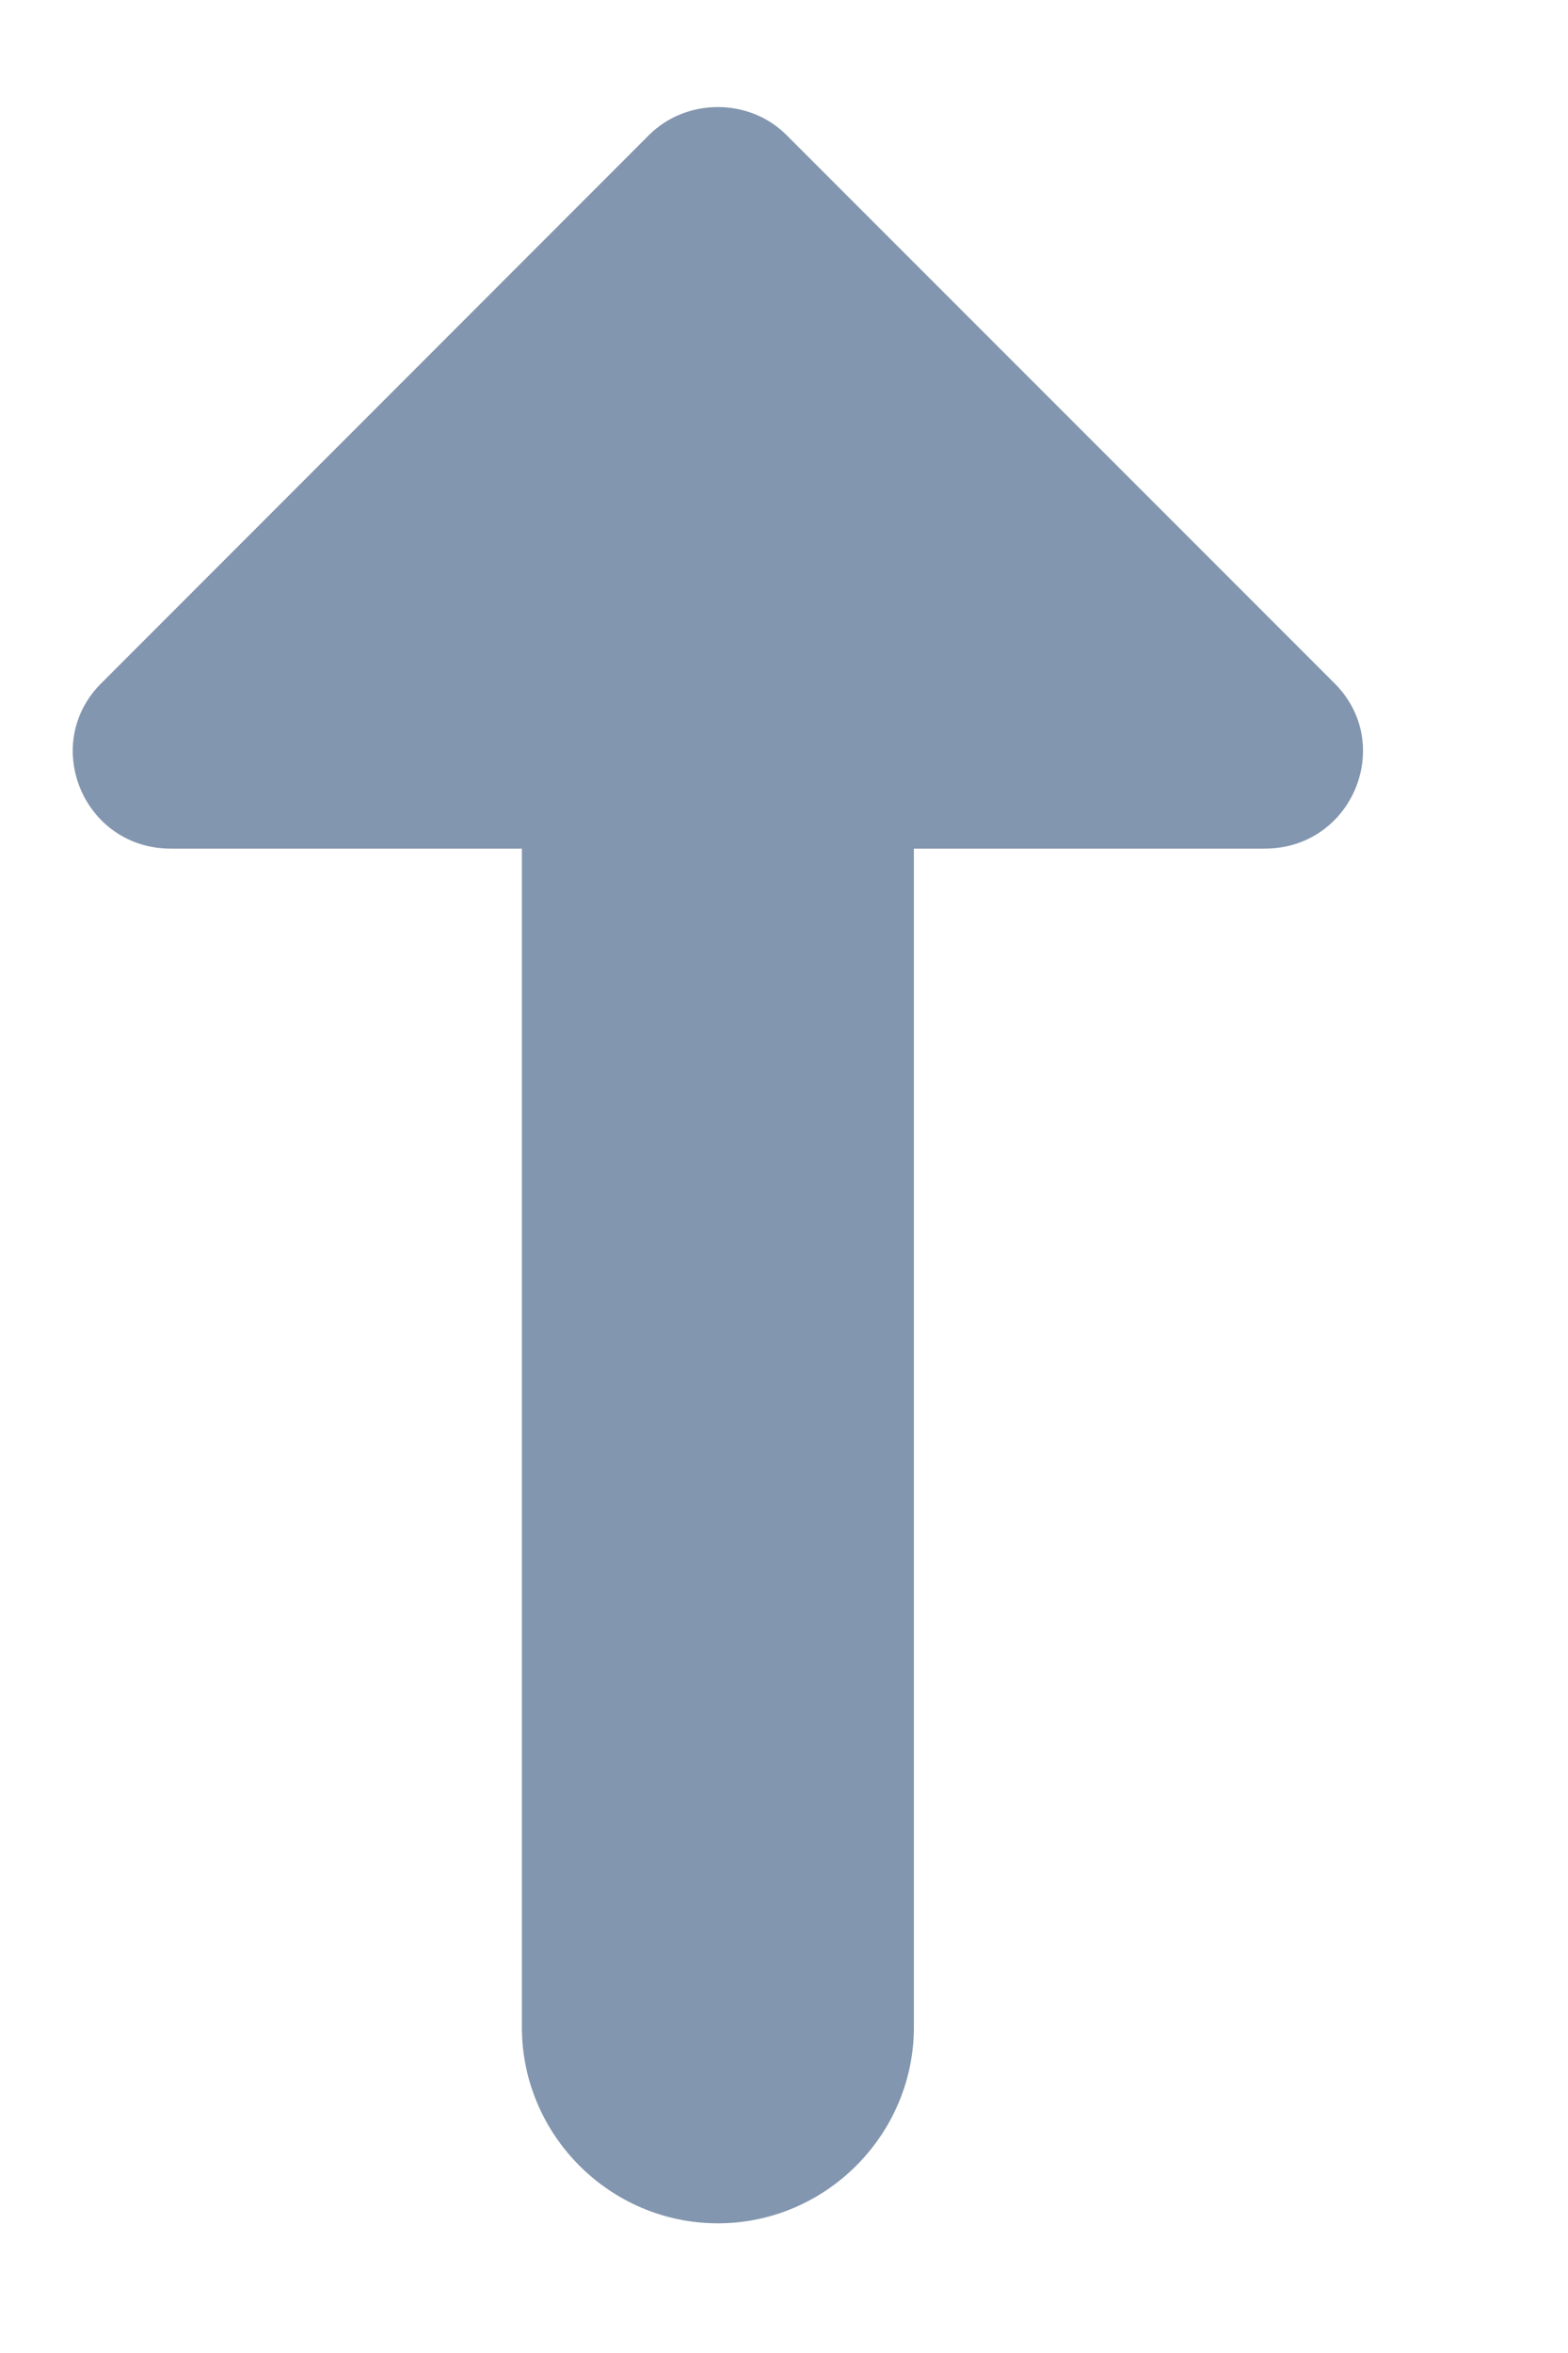 <svg width="6" height="9" viewBox="0 0 6 9" fill="none" xmlns="http://www.w3.org/2000/svg">
<path d="M2.484 0.516L0.392 2.609C0.152 2.841 0.317 3.246 0.654 3.246H1.997V7.754C1.997 8.166 2.334 8.504 2.747 8.504C3.159 8.504 3.497 8.166 3.497 7.754V3.246H4.839C5.177 3.246 5.342 2.841 5.102 2.609L3.009 0.516C2.867 0.374 2.627 0.374 2.484 0.516Z" fill="#8396AF"/>
</svg>

